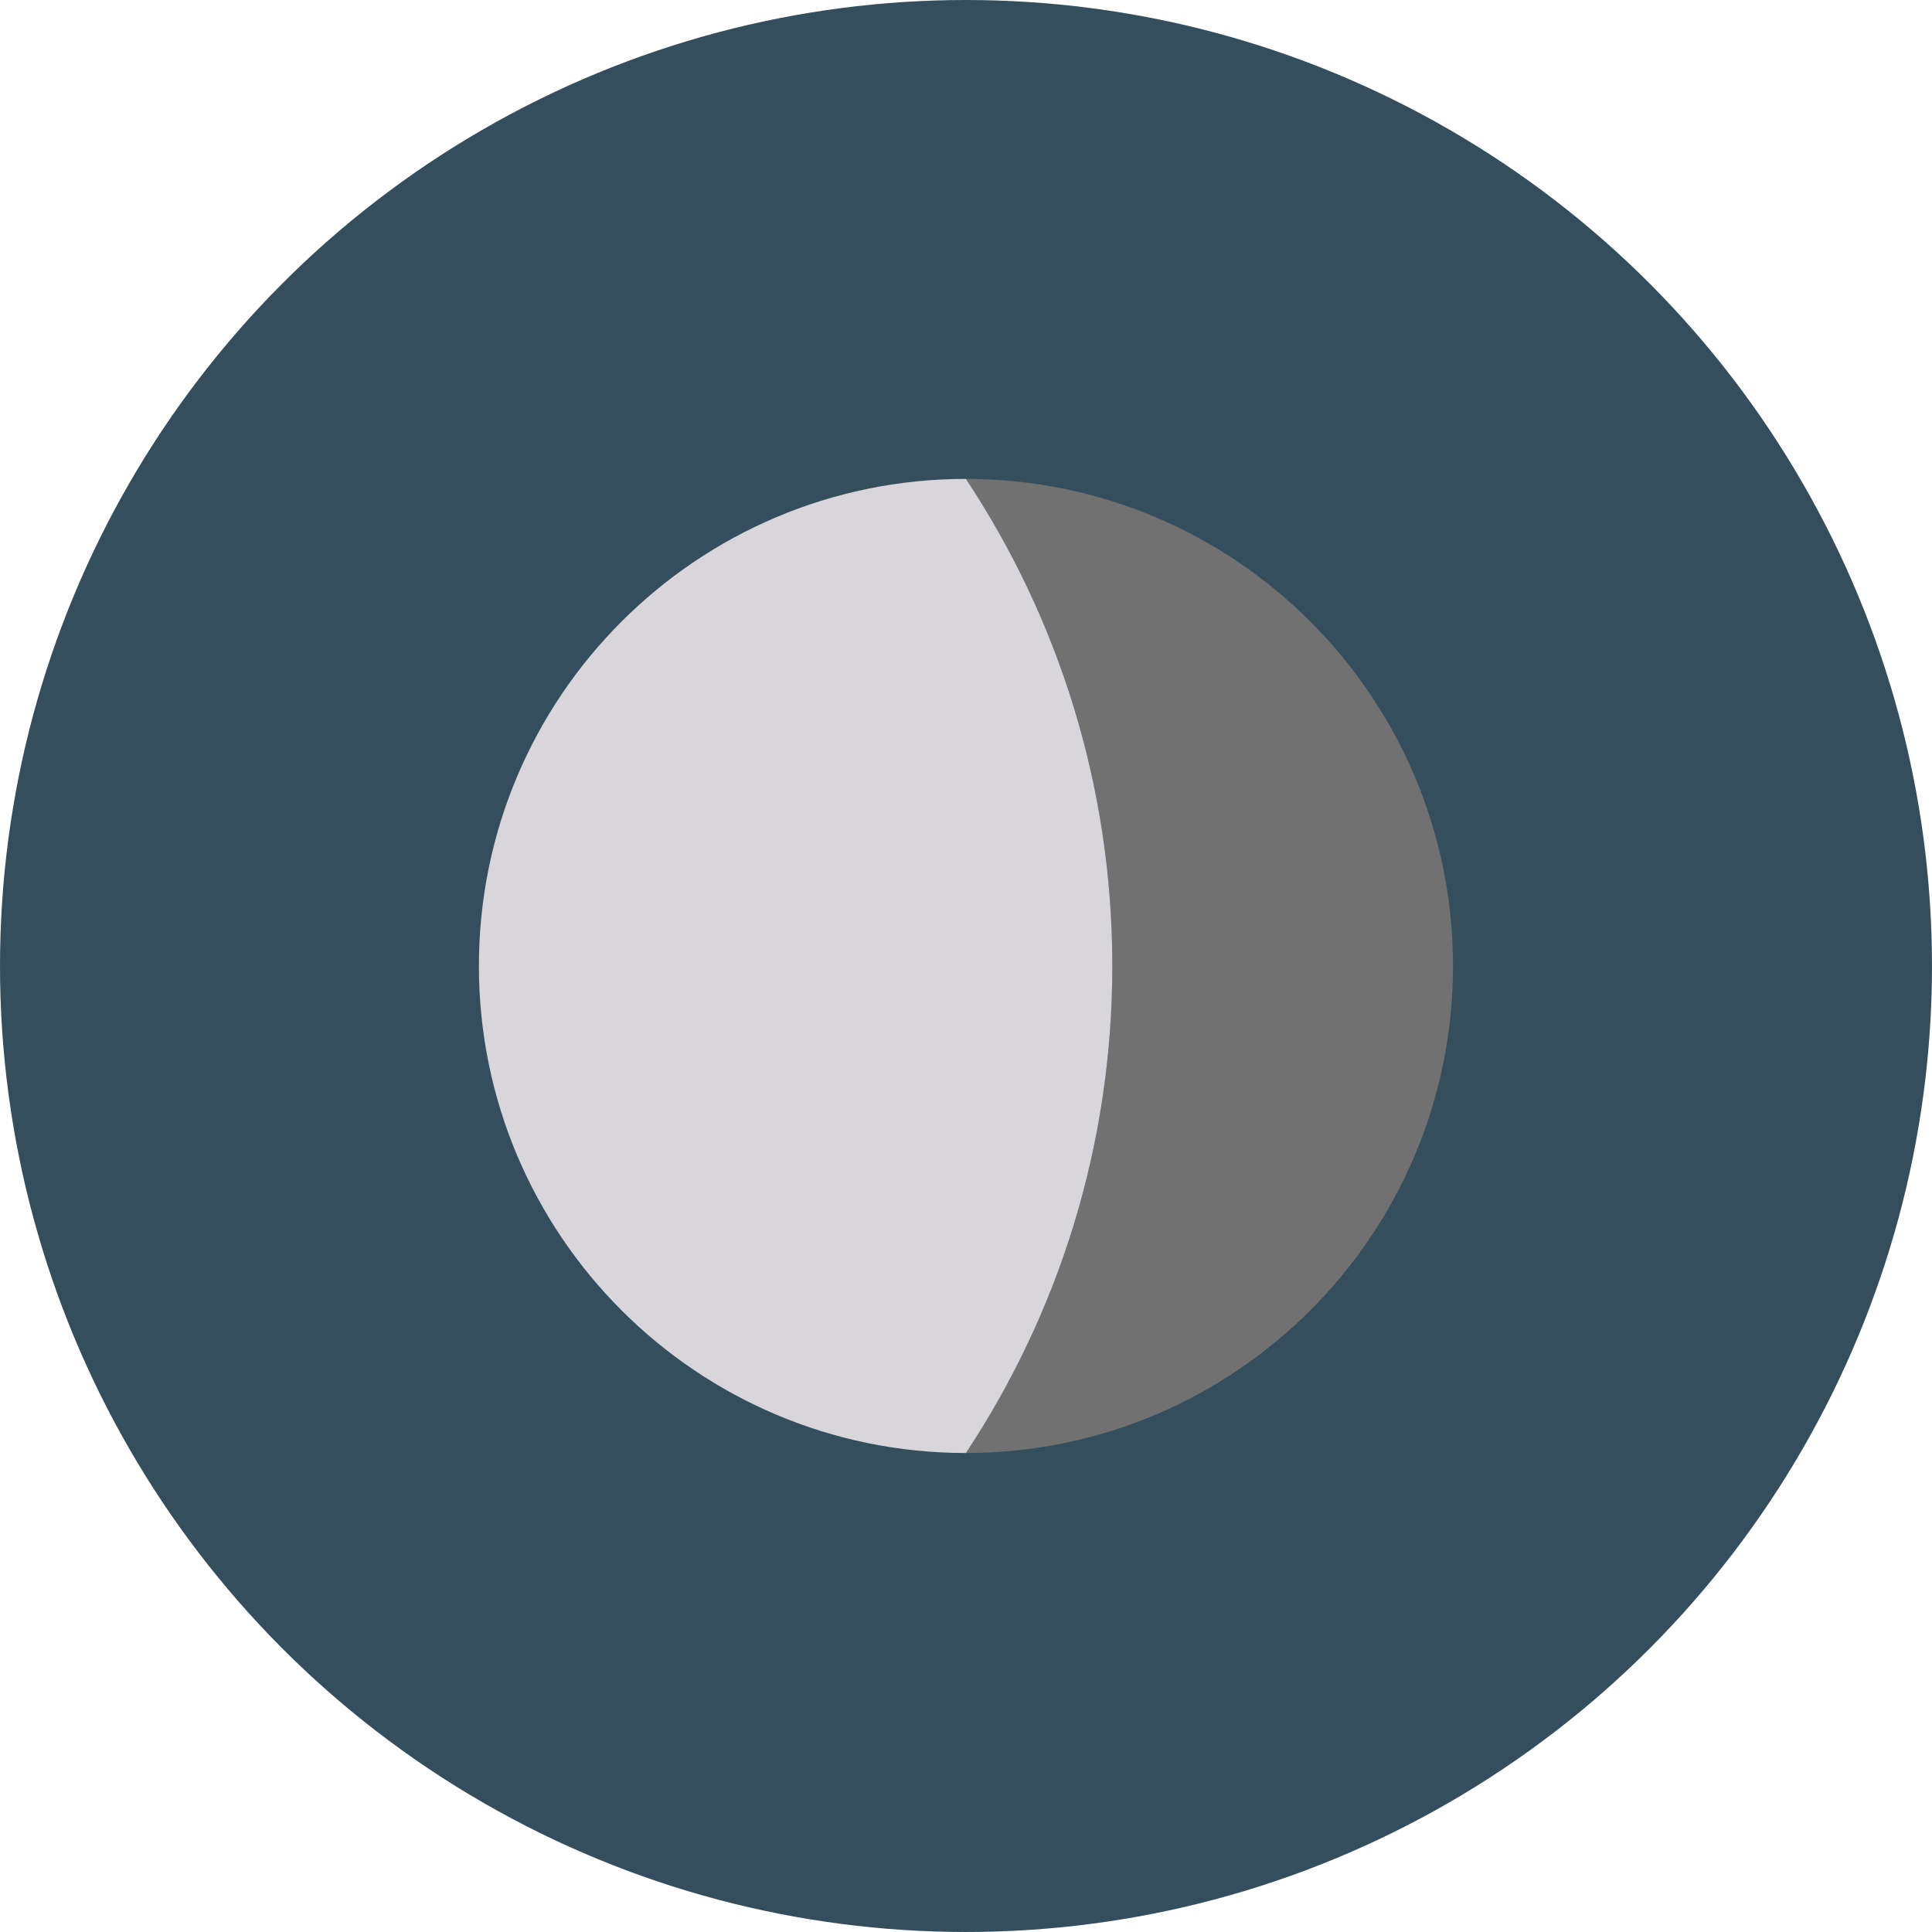 <?xml version="1.0" encoding="iso-8859-1"?>
<!-- Generator: Adobe Illustrator 19.0.0, SVG Export Plug-In . SVG Version: 6.00 Build 0)  -->
<svg version="1.1" id="Layer_1" xmlns="http://www.w3.org/2000/svg" xmlns:xlink="http://www.w3.org/1999/xlink" x="0px" y="0px"
	 viewBox="0 0 473.935 473.935" style="enable-background:new 0 0 473.935 473.935;" xml:space="preserve">
<circle style="fill:#344E5D;" cx="236.967" cy="236.967" r="236.967"/>
<radialGradient id="SVGID_1_" cx="13.47" cy="528.389" r="31.929" gradientTransform="matrix(3.742 0 0 -3.742 186.567 2214.077)" gradientUnits="userSpaceOnUse">
	<stop  offset="0.818" style="stop-color:#717171"/>
	<stop  offset="1" style="stop-color:#717171"/>
</radialGradient>
<path style="fill:url(#SVGID_1_);" d="M236.956,117.477c-0.004,0-0.007,0-0.007,0c22.679,34.26,35.917,75.318,35.917,119.475
	c0,44.164-13.238,85.219-35.917,119.483c0,0,0.004,0,0.007,0c65.986,0,119.475-53.496,119.475-119.483
	C356.431,170.974,302.939,117.477,236.956,117.477z"/>
<path style="fill:#D8D5DB;" d="M236.945,117.477c-65.983,0.007-119.468,53.496-119.468,119.475
	c0,65.986,53.485,119.475,119.468,119.483c22.679-34.26,35.917-75.318,35.917-119.483
	C272.862,192.796,259.624,151.737,236.945,117.477z"/>
<g>
</g>
<g>
</g>
<g>
</g>
<g>
</g>
<g>
</g>
<g>
</g>
<g>
</g>
<g>
</g>
<g>
</g>
<g>
</g>
<g>
</g>
<g>
</g>
<g>
</g>
<g>
</g>
<g>
</g>
</svg>
